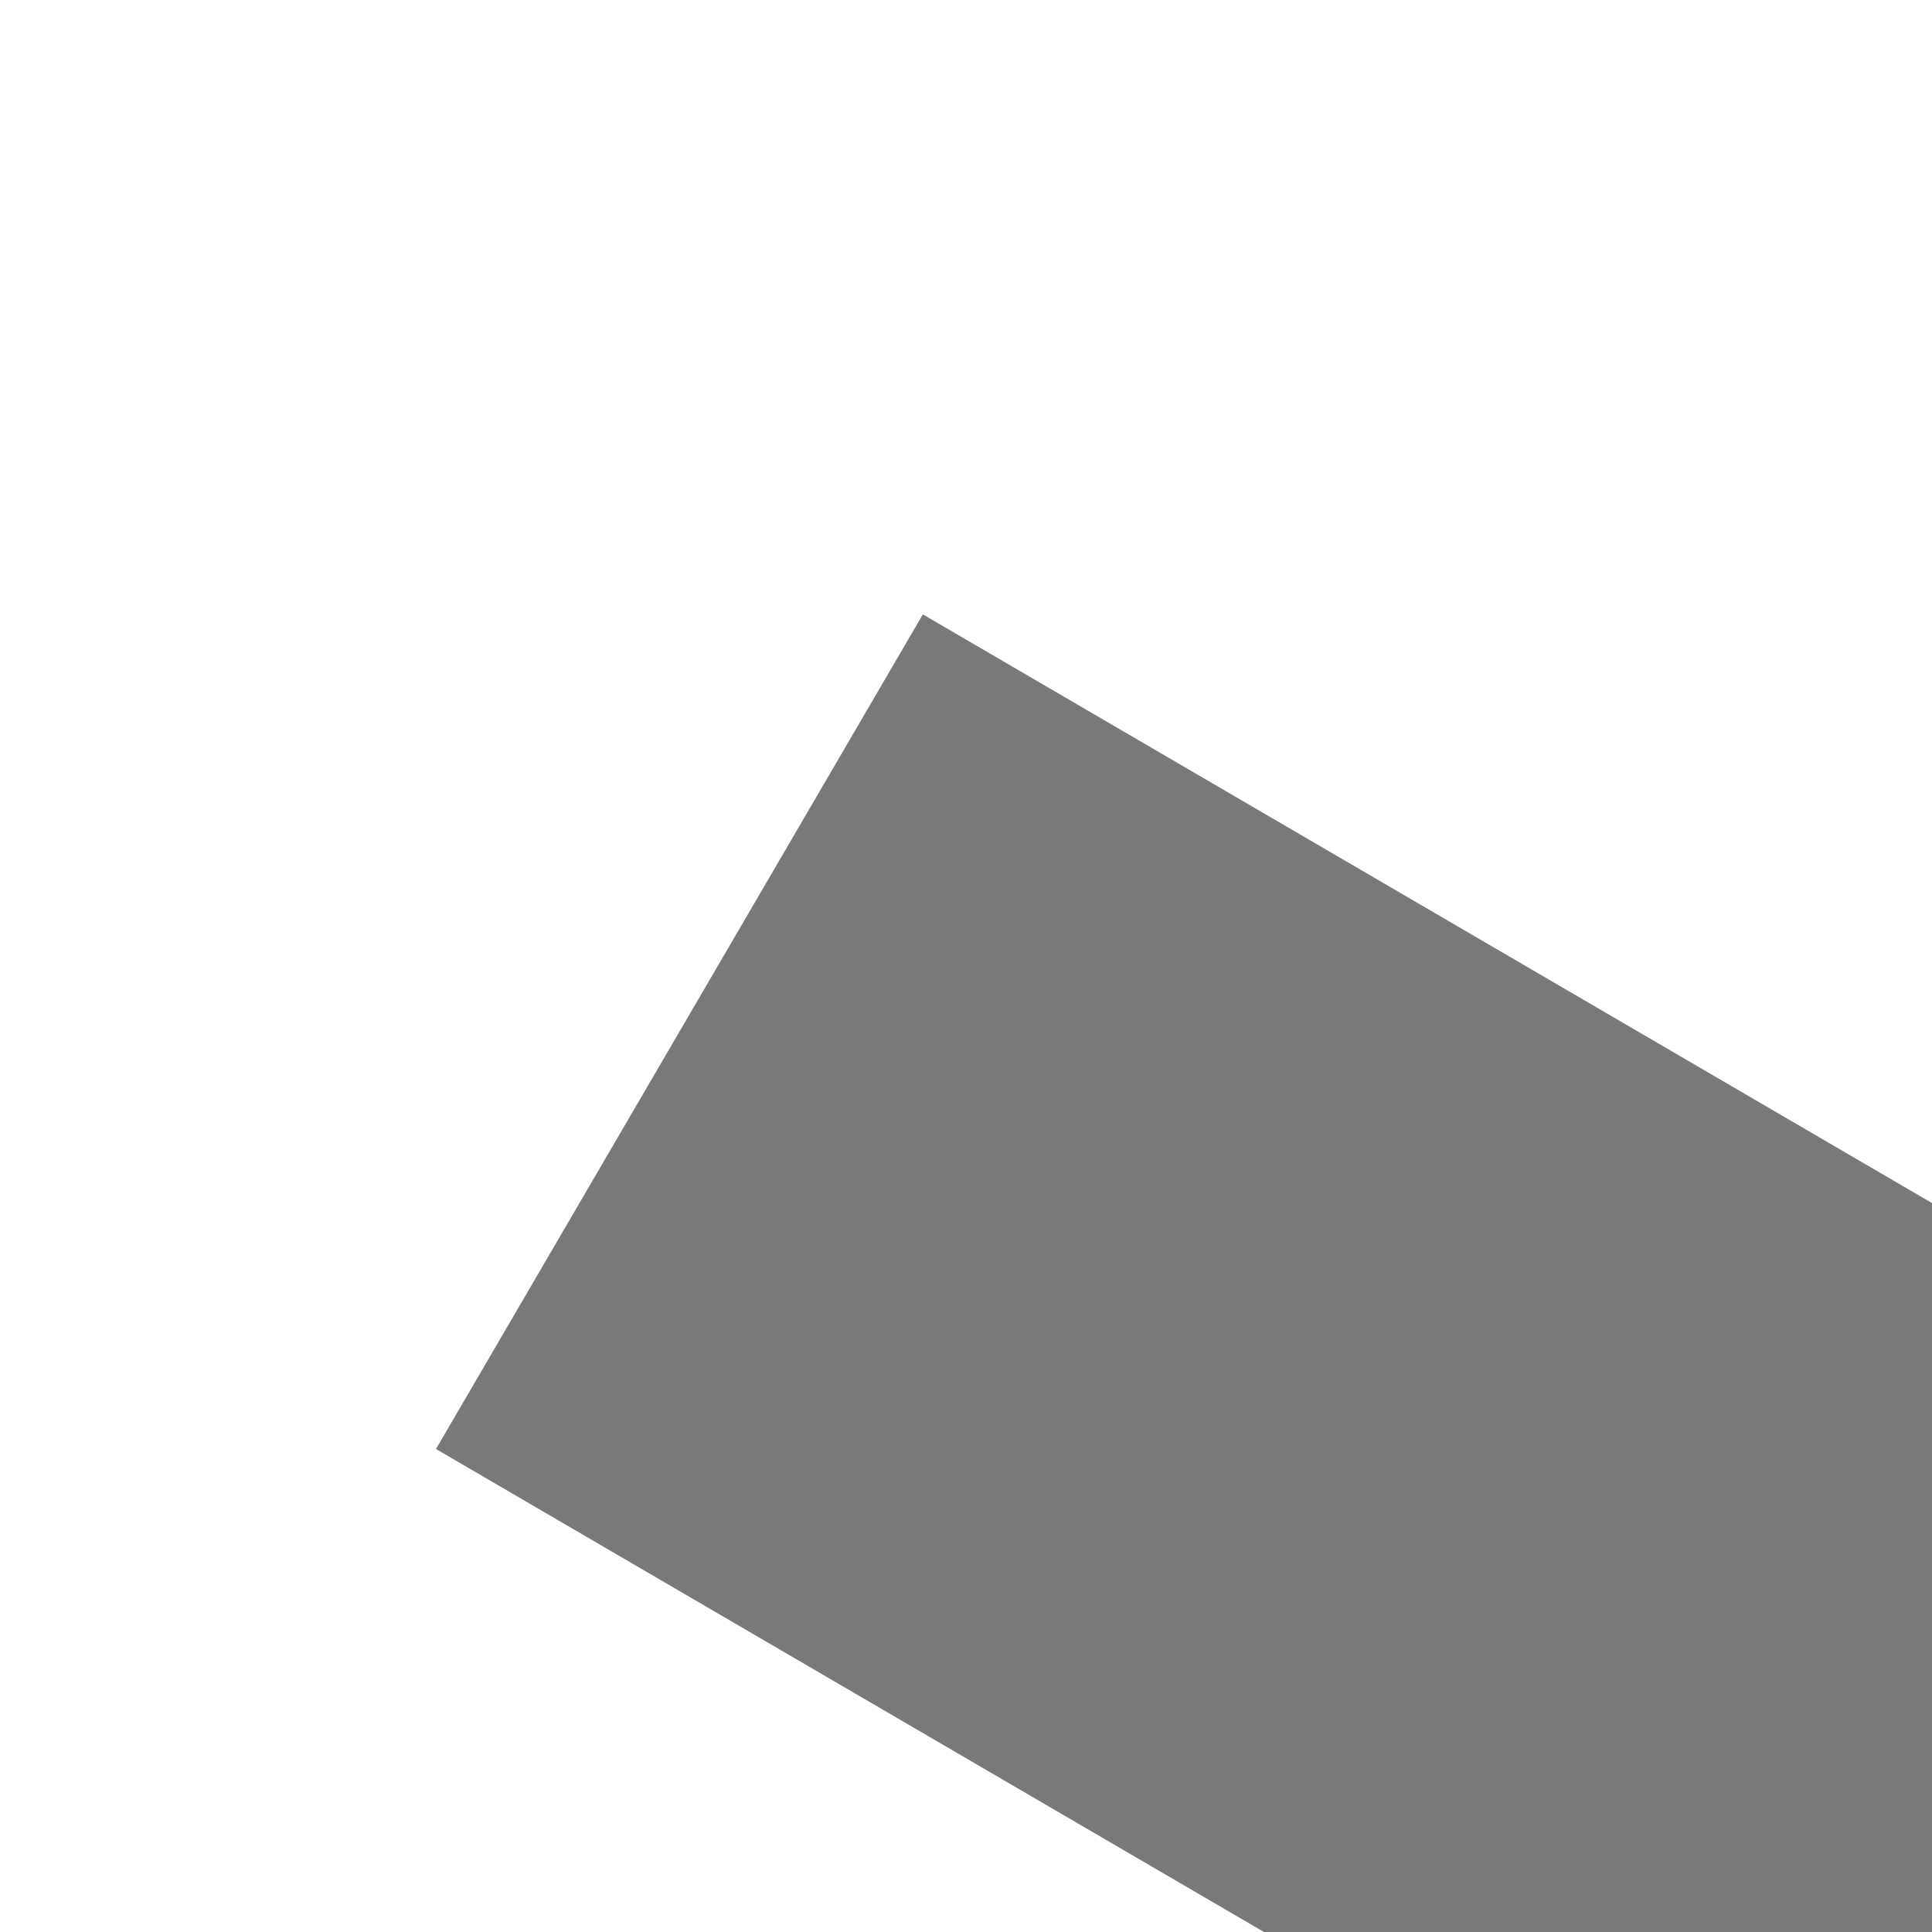 ﻿<?xml version="1.0" encoding="utf-8"?>
<svg version="1.1" xmlns:xlink="http://www.w3.org/1999/xlink" width="6px" height="6px" preserveAspectRatio="xMinYMid meet" viewBox="264 221  6 4" xmlns="http://www.w3.org/2000/svg">
  <path d="M 779.6 1124  L 788.5 1133  L 797.4 1124  L 779.6 1124  Z " fill-rule="nonzero" fill="#797979" stroke="none" transform="matrix(0.504 -0.864 0.864 0.504 -64.766 943.276 )" />
  <path d="M 788.5 -77  L 788.5 1126  " stroke-width="3" stroke-dasharray="9,3" stroke="#797979" fill="none" transform="matrix(0.504 -0.864 0.864 0.504 -64.766 943.276 )" />
</svg>